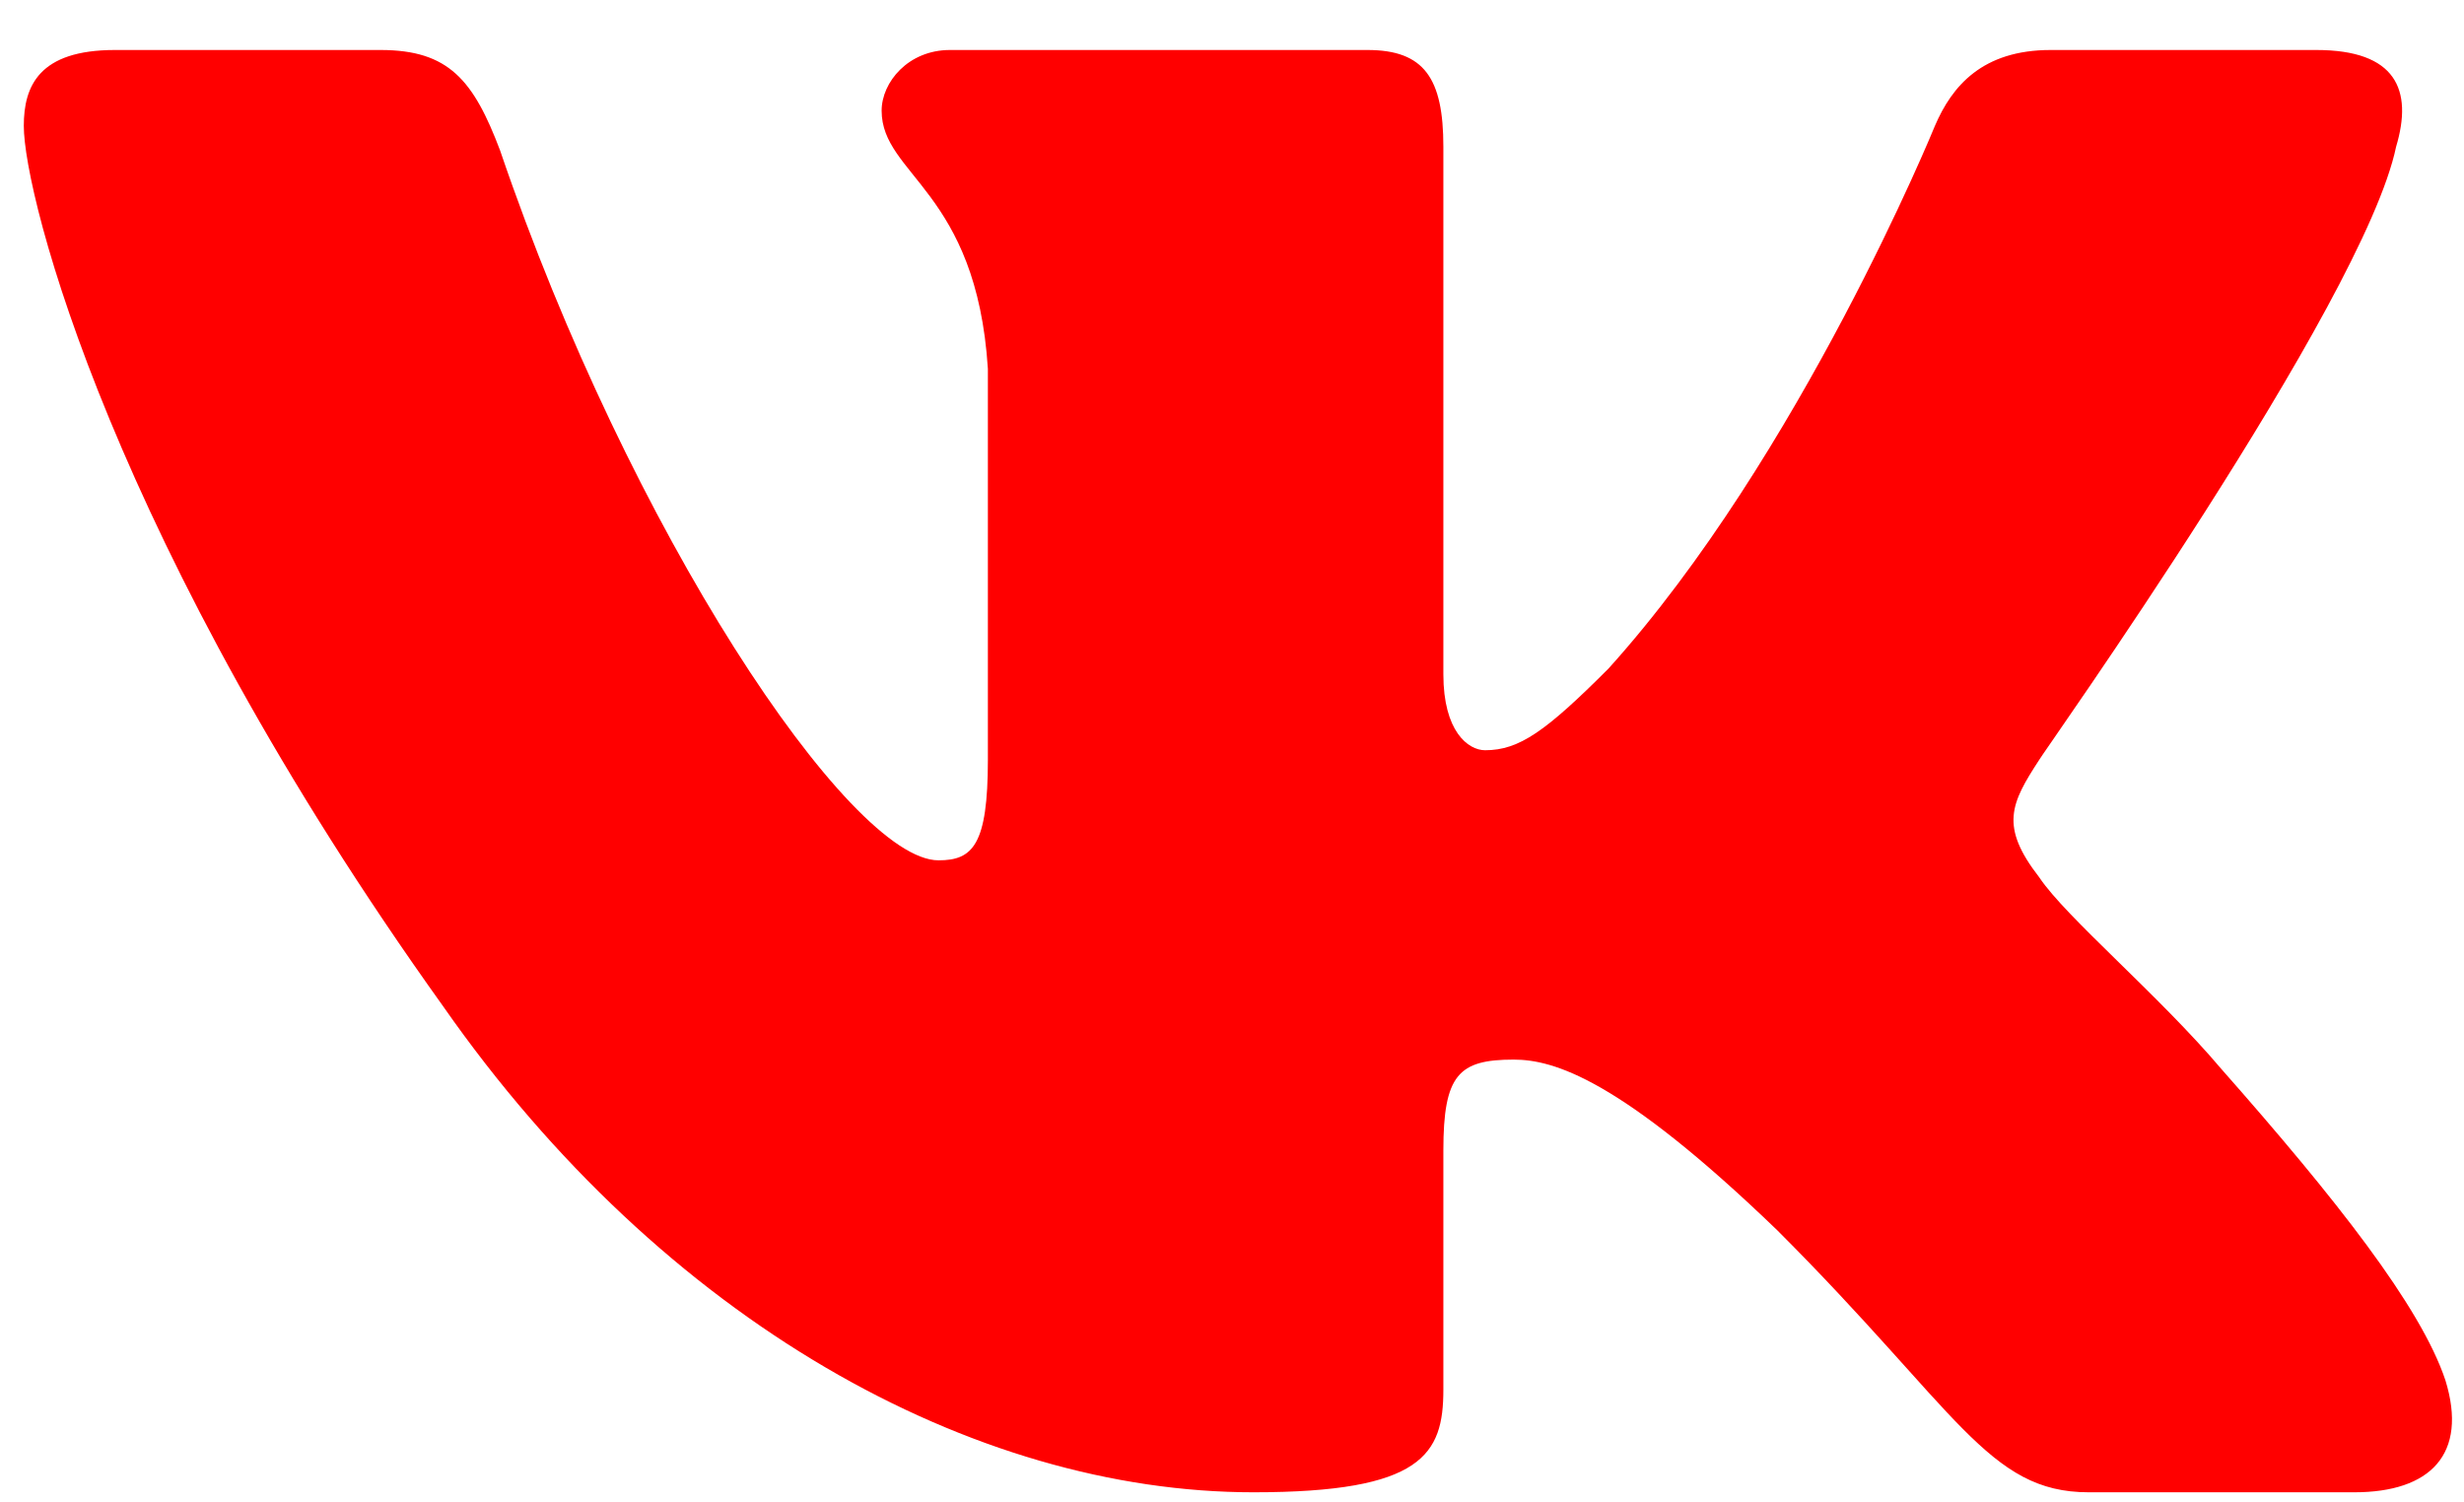 <?xml version="1.0" encoding="UTF-8"?>
<svg width="41px" height="25px" viewBox="0 0 41 25" version="1.1" xmlns="http://www.w3.org/2000/svg" xmlns:xlink="http://www.w3.org/1999/xlink">
    <title>vk</title>
    <g id="Page-1" stroke="none" stroke-width="1" fill="none" fill-rule="evenodd">
        <g id="HardcoreFC-Index-(Ru)-v09-e" transform="translate(-1321, -12383)" fill="#FF0000">
            <g id="Footer-Group" transform="translate(0, 11450)">
                <g id="Footer" transform="translate(53, 0)">
                    <g id="Icons" transform="translate(915, 930)">
                        <path d="M392.87,5.442 C393.154,4.495 392.87,3.832 391.543,3.832 L387.122,3.832 C385.986,3.832 385.48,4.432 385.196,5.095 C385.196,5.095 382.954,10.59 379.764,14.126 C378.722,15.169 378.28,15.484 377.712,15.484 C377.428,15.484 377.017,15.169 377.017,14.221 L377.017,5.442 C377.017,4.305 376.701,3.832 375.754,3.832 L368.807,3.832 C368.112,3.832 367.67,4.369 367.67,4.842 C367.67,5.916 369.249,6.169 369.438,9.137 L369.438,15.642 C369.438,17.063 369.186,17.316 368.617,17.316 C367.133,17.316 363.47,11.821 361.322,5.505 C360.88,4.337 360.47,3.832 359.333,3.832 L354.912,3.832 C353.649,3.832 353.396,4.432 353.396,5.095 C353.396,6.263 354.88,12.074 360.375,19.747 C364.038,24.99 369.186,27.832 373.859,27.832 C376.67,27.832 377.017,27.2 377.017,26.126 L377.017,22.147 C377.017,20.884 377.27,20.632 378.186,20.632 C378.849,20.632 379.954,20.947 382.575,23.474 C385.575,26.474 386.08,27.832 387.754,27.832 L392.175,27.832 C393.438,27.832 394.07,27.2 393.691,25.969 C393.28,24.737 391.859,22.937 389.964,20.79 C388.922,19.558 387.375,18.263 386.933,17.6 C386.27,16.747 386.459,16.369 386.933,15.642 C386.933,15.611 392.333,8.032 392.87,5.442 L392.87,5.442 Z" id="vk"></path>
                    </g>
                </g>
            </g>
        </g>
    </g>
</svg>